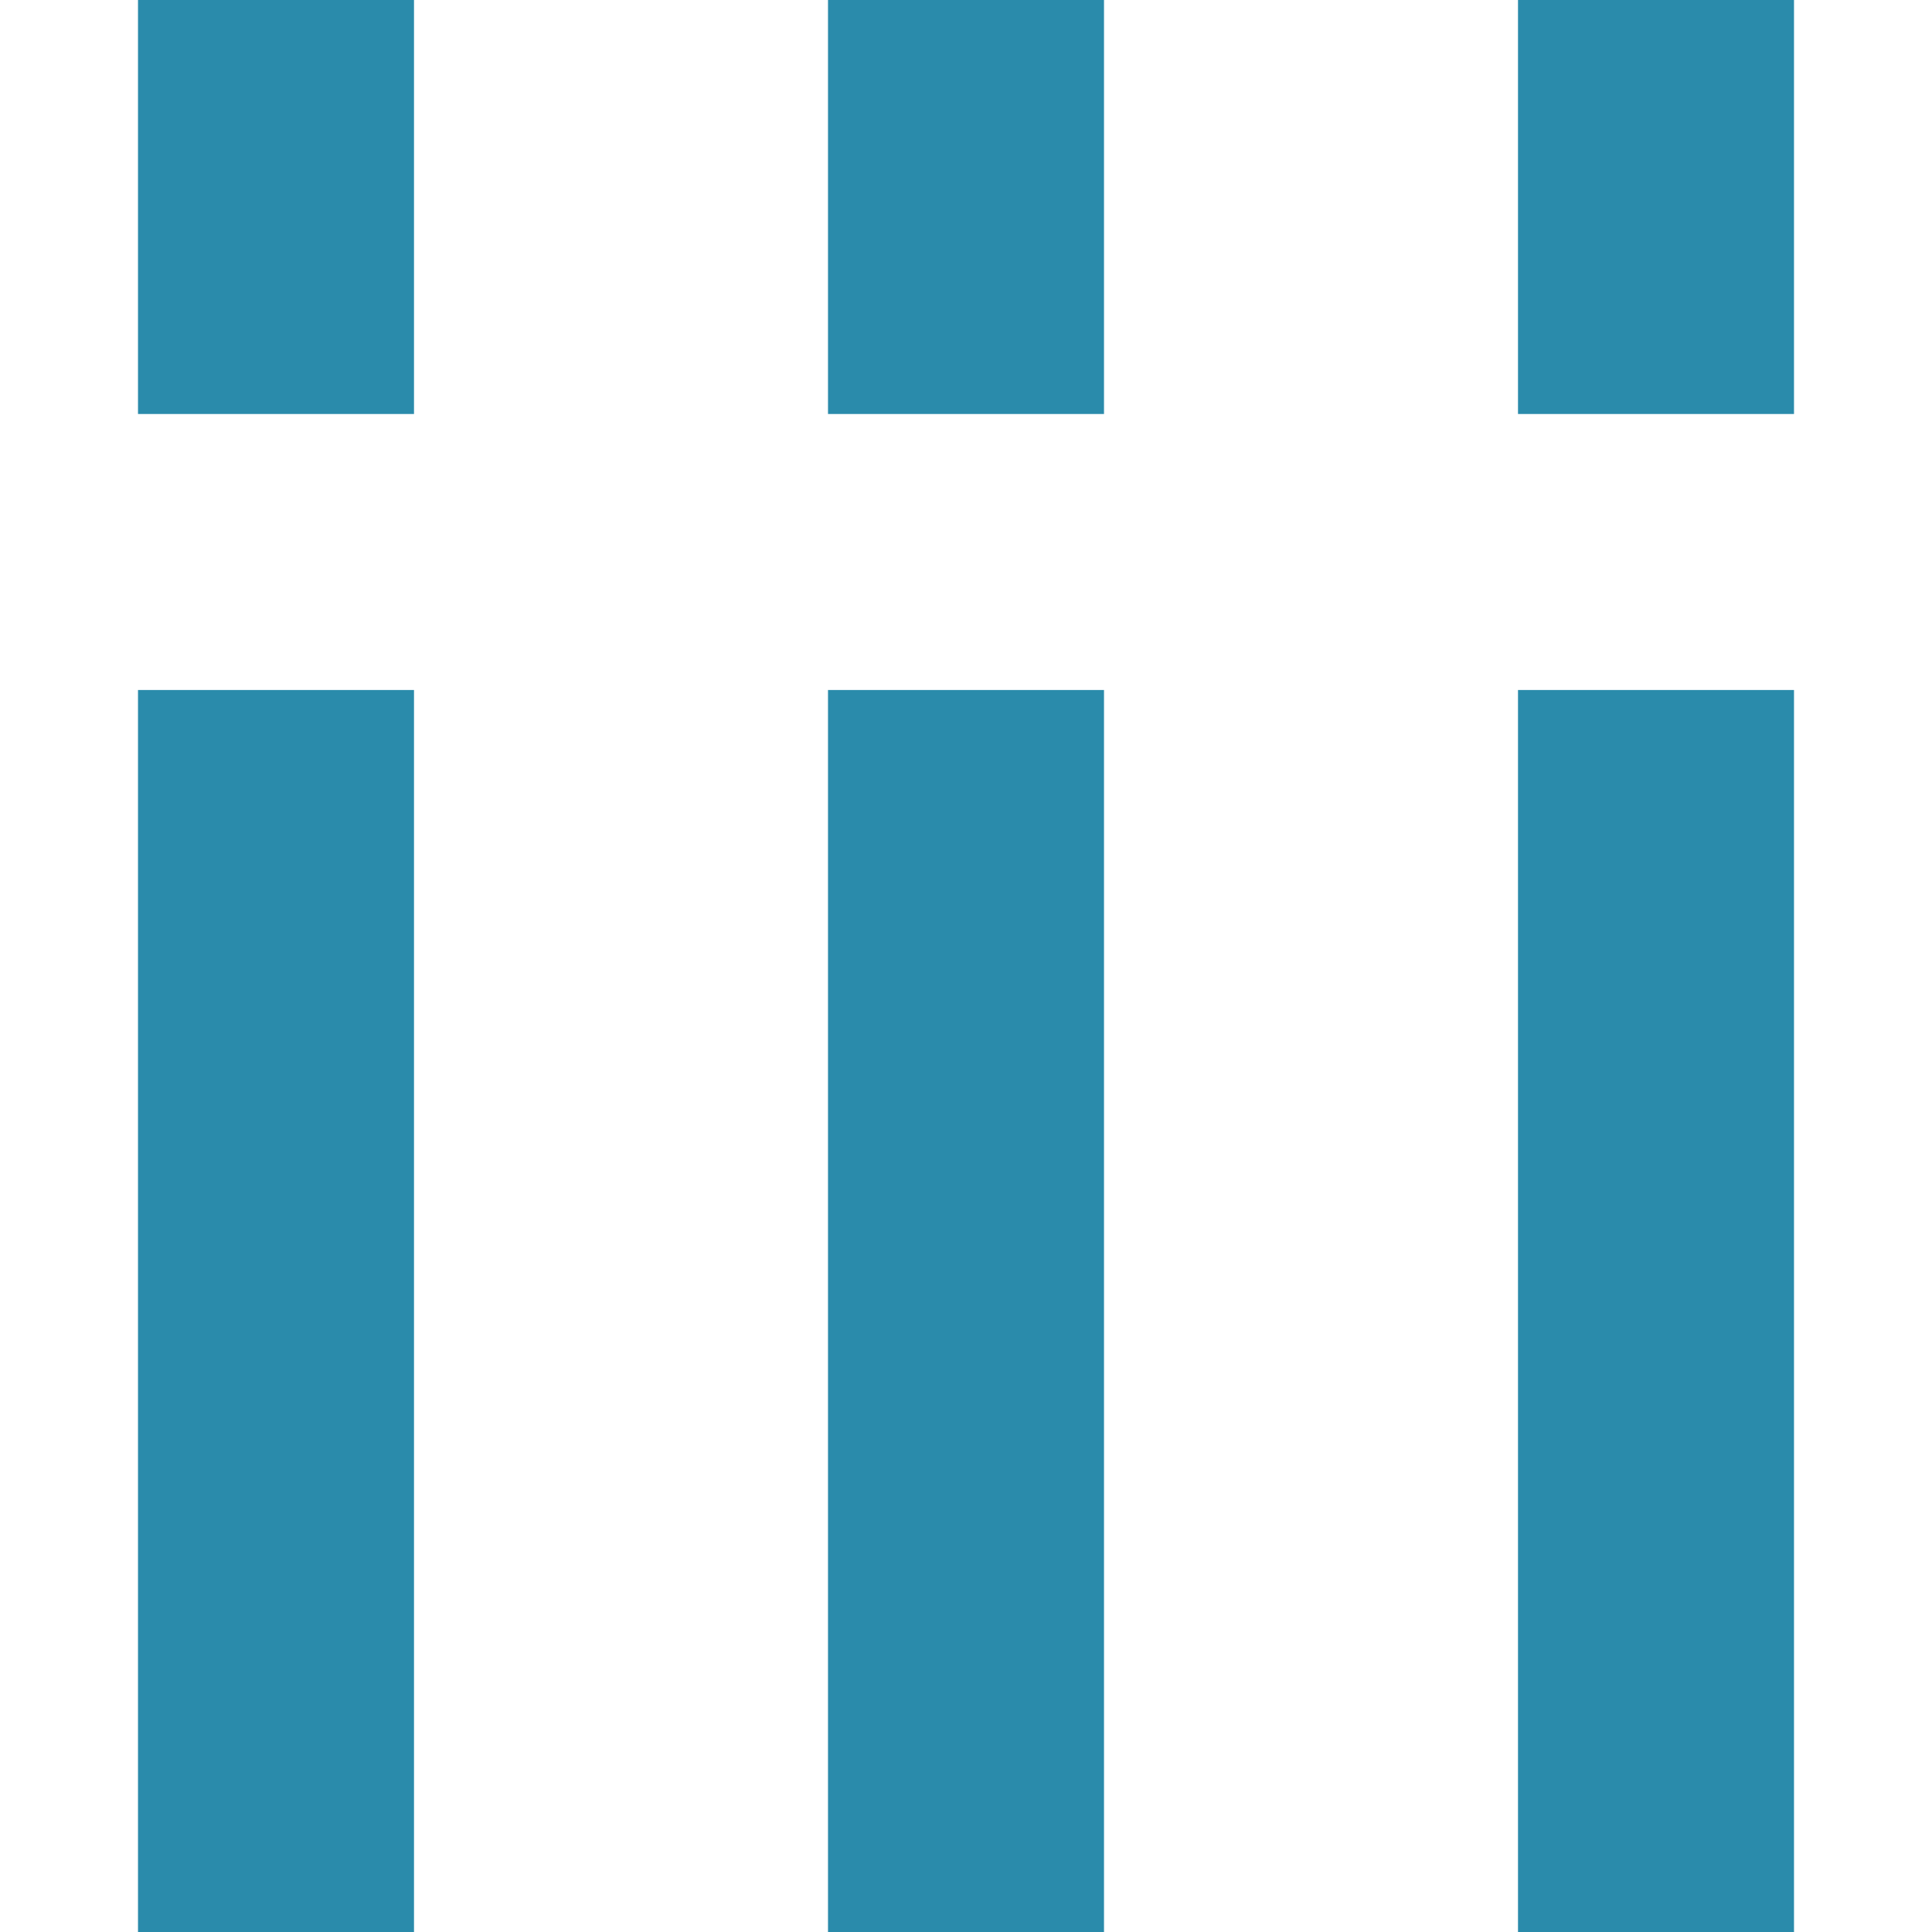 <?xml version="1.0" encoding="UTF-8"?>
<svg width="14px" height="14px" viewBox="0 0 14 14" version="1.1" xmlns="http://www.w3.org/2000/svg" xmlns:xlink="http://www.w3.org/1999/xlink">
    <!-- Generator: Sketch 43.1 (39012) - http://www.bohemiancoding.com/sketch -->
    <title>toolbar_simple_mode_1</title>
    <desc>Created with Sketch.</desc>
    <defs></defs>
    <g id="Page-1" stroke="none" stroke-width="1" fill="none" fill-rule="evenodd">
        <g id="toolbar_simple_mode_1" fill="#2A8BAB">
            <path d="M11,3 L13,3 L13,-0.001 L11,-0.001 L11,3 Z M6,3 L8,3 L8,-0.001 L6,-0.001 L6,3 Z M1,3 L3,3 L3,-0.001 L1,-0.001 L1,3 Z M11,14 L13,14 L13,5 L11,5 L11,14 Z M6,14 L8,14 L8,5 L6,5 L6,14 Z M1,14 L3,14 L3,5 L1,5 L1,14 Z" id="Page-1"></path>
        </g>
    </g>
</svg>